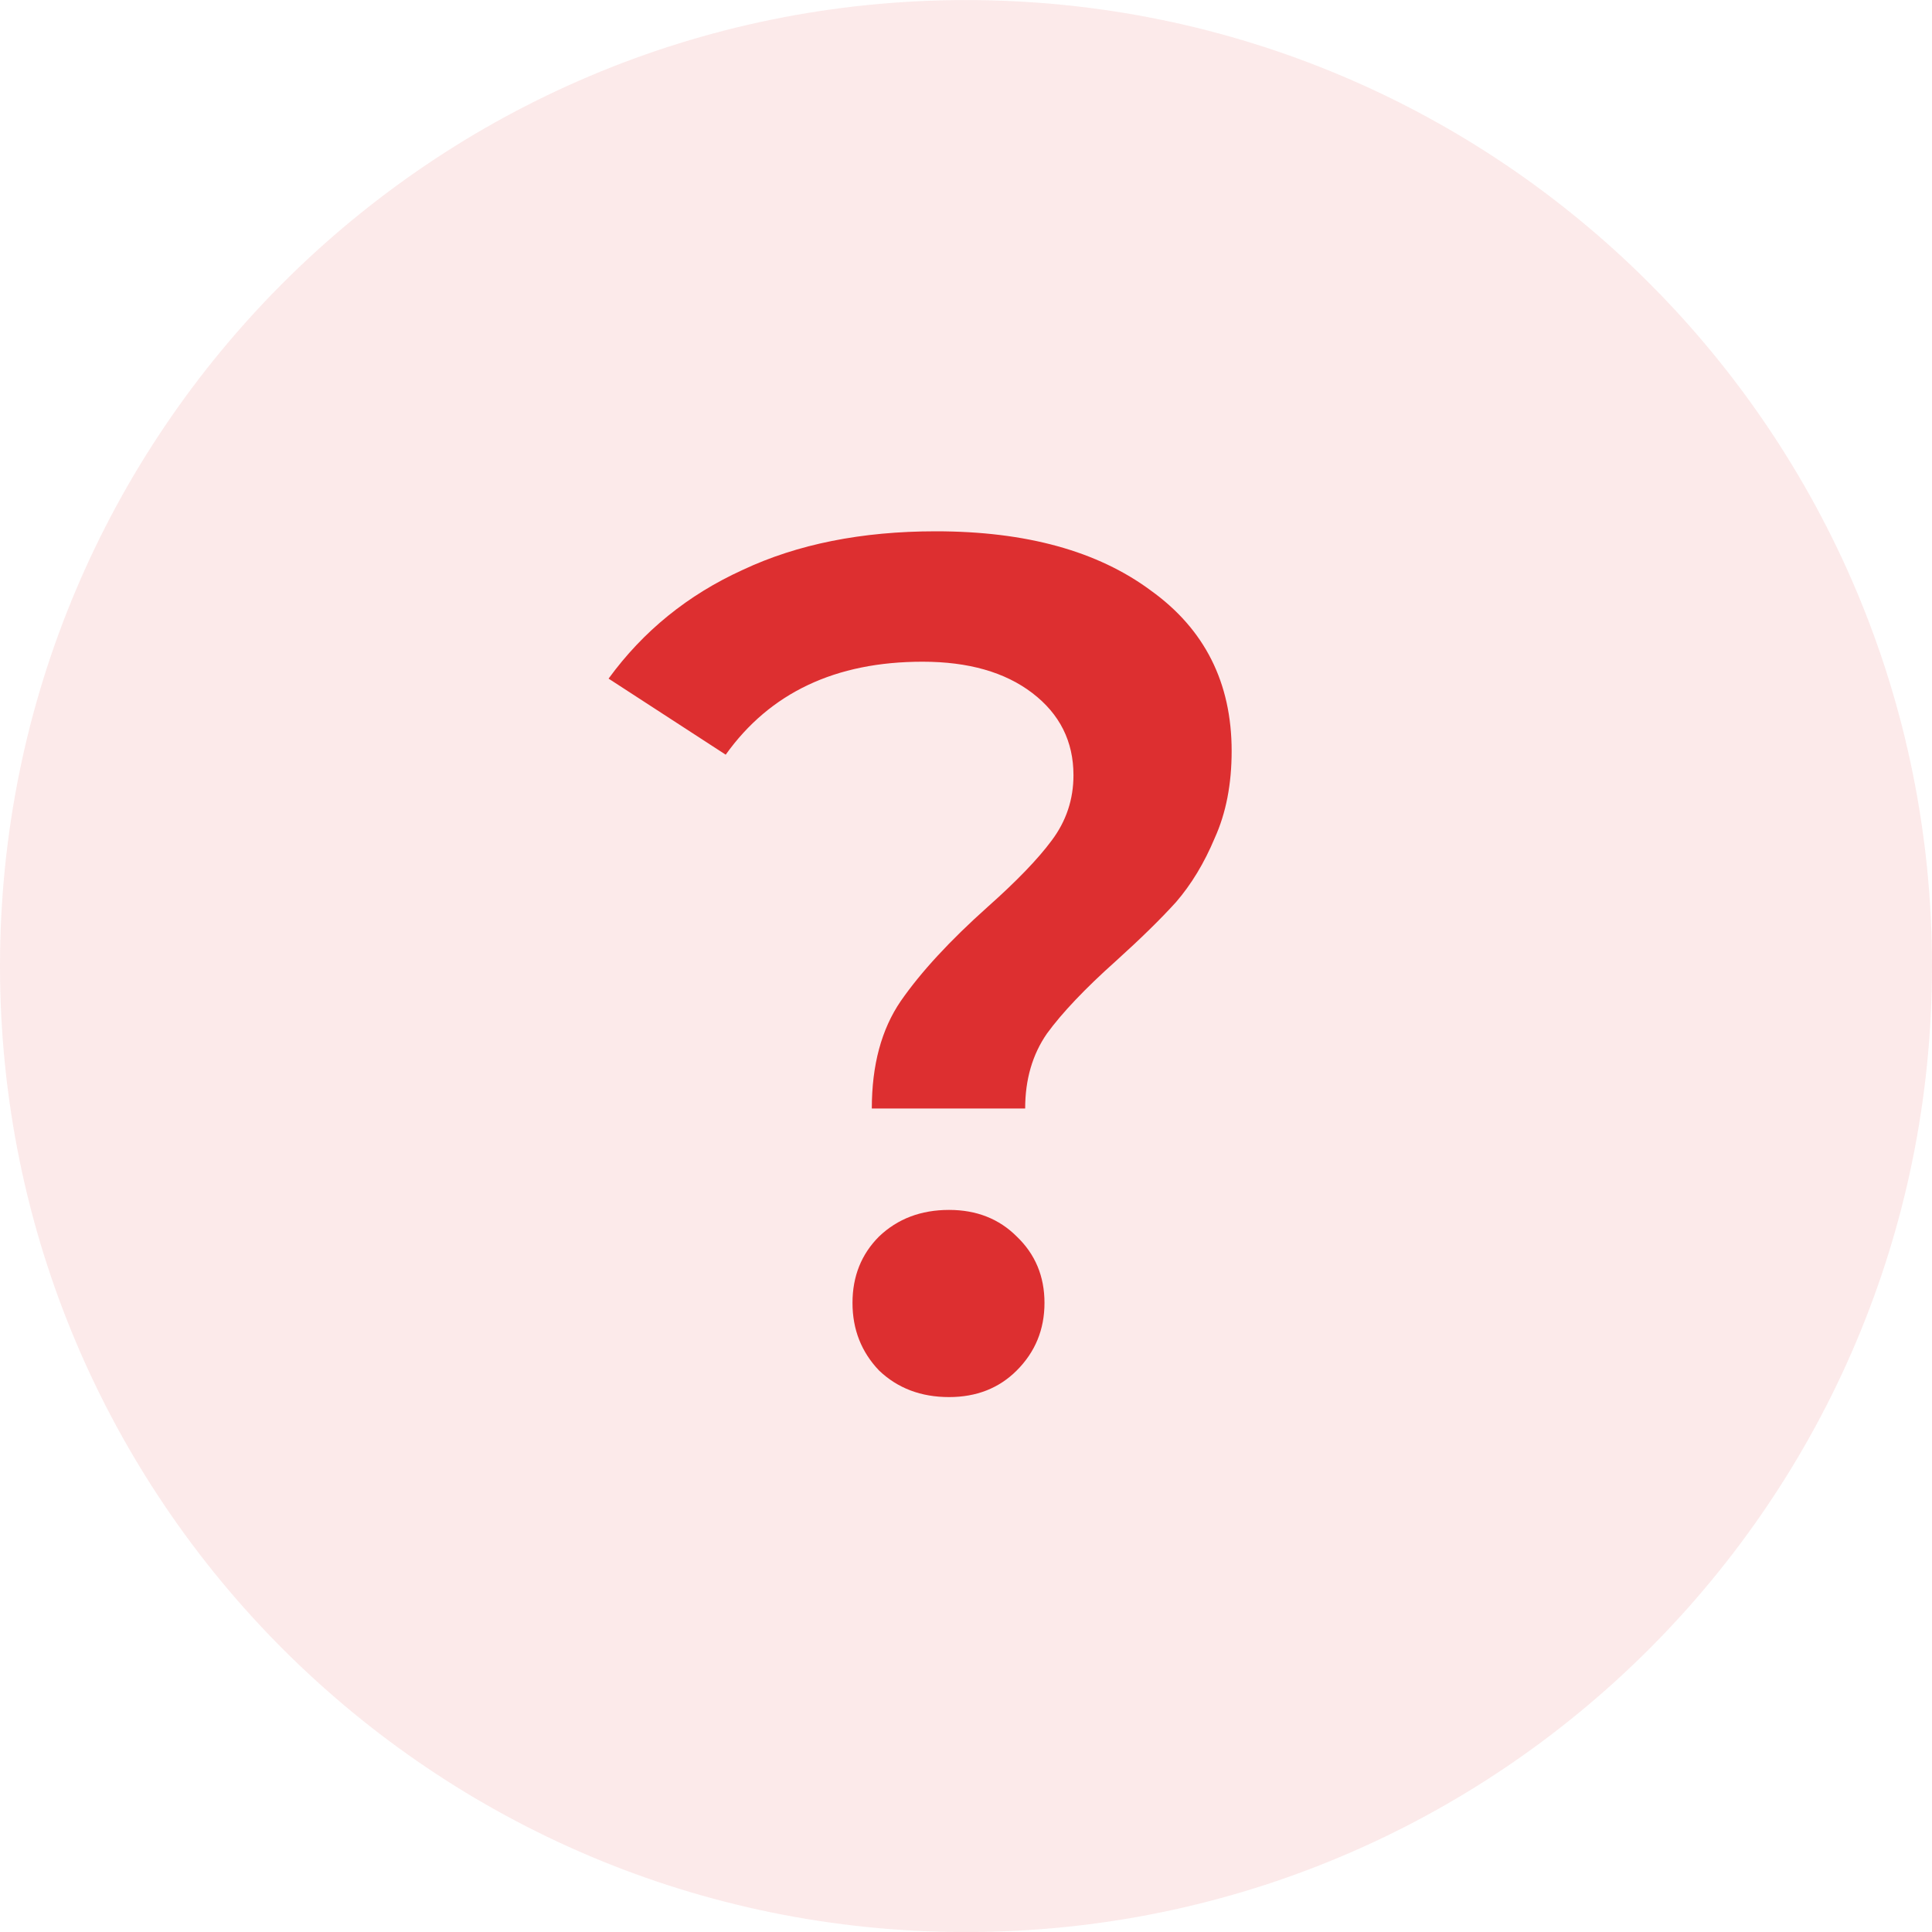 <svg width="32" height="32" viewBox="0 0 32 32" fill="none" xmlns="http://www.w3.org/2000/svg">
<g clip-path="url(#clip0_60_251)">
<path d="M32 16.001C32 7.164 24.837 0.001 16 0.001C7.163 0.001 0 7.164 0 16.001C0 24.837 7.163 32.001 16 32.001C24.837 32.001 32 24.837 32 16.001Z" fill="#DD2F30" fill-opacity="0.1"/>
<path d="M14.44 18.36C14.44 17.64 14.6 17.047 14.92 16.58C15.253 16.1 15.733 15.58 16.36 15.02C16.84 14.593 17.193 14.227 17.42 13.92C17.66 13.6 17.78 13.24 17.78 12.84C17.78 12.28 17.553 11.827 17.1 11.48C16.647 11.133 16.04 10.96 15.28 10.96C13.84 10.96 12.753 11.473 12.02 12.5L10.08 11.24C10.653 10.453 11.393 9.853 12.3 9.44C13.207 9.013 14.273 8.8 15.5 8.8C16.993 8.8 18.18 9.127 19.06 9.78C19.953 10.42 20.4 11.307 20.4 12.44C20.4 12.987 20.307 13.467 20.12 13.88C19.947 14.293 19.733 14.647 19.48 14.94C19.227 15.22 18.893 15.547 18.48 15.92C17.973 16.373 17.593 16.773 17.34 17.12C17.1 17.467 16.98 17.88 16.98 18.36H14.44ZM15.72 23.14C15.253 23.14 14.867 22.993 14.56 22.7C14.267 22.393 14.12 22.02 14.12 21.58C14.12 21.14 14.267 20.773 14.56 20.48C14.867 20.187 15.253 20.04 15.72 20.04C16.173 20.04 16.547 20.187 16.84 20.48C17.147 20.773 17.3 21.14 17.3 21.58C17.3 22.02 17.147 22.393 16.84 22.7C16.547 22.993 16.173 23.14 15.72 23.14Z" fill="#DD2F30"/>
</g>
<defs>
<clipPath id="clip0_60_251">
<rect width="32" height="32" fill="white"/>
</clipPath>
</defs>
</svg>

